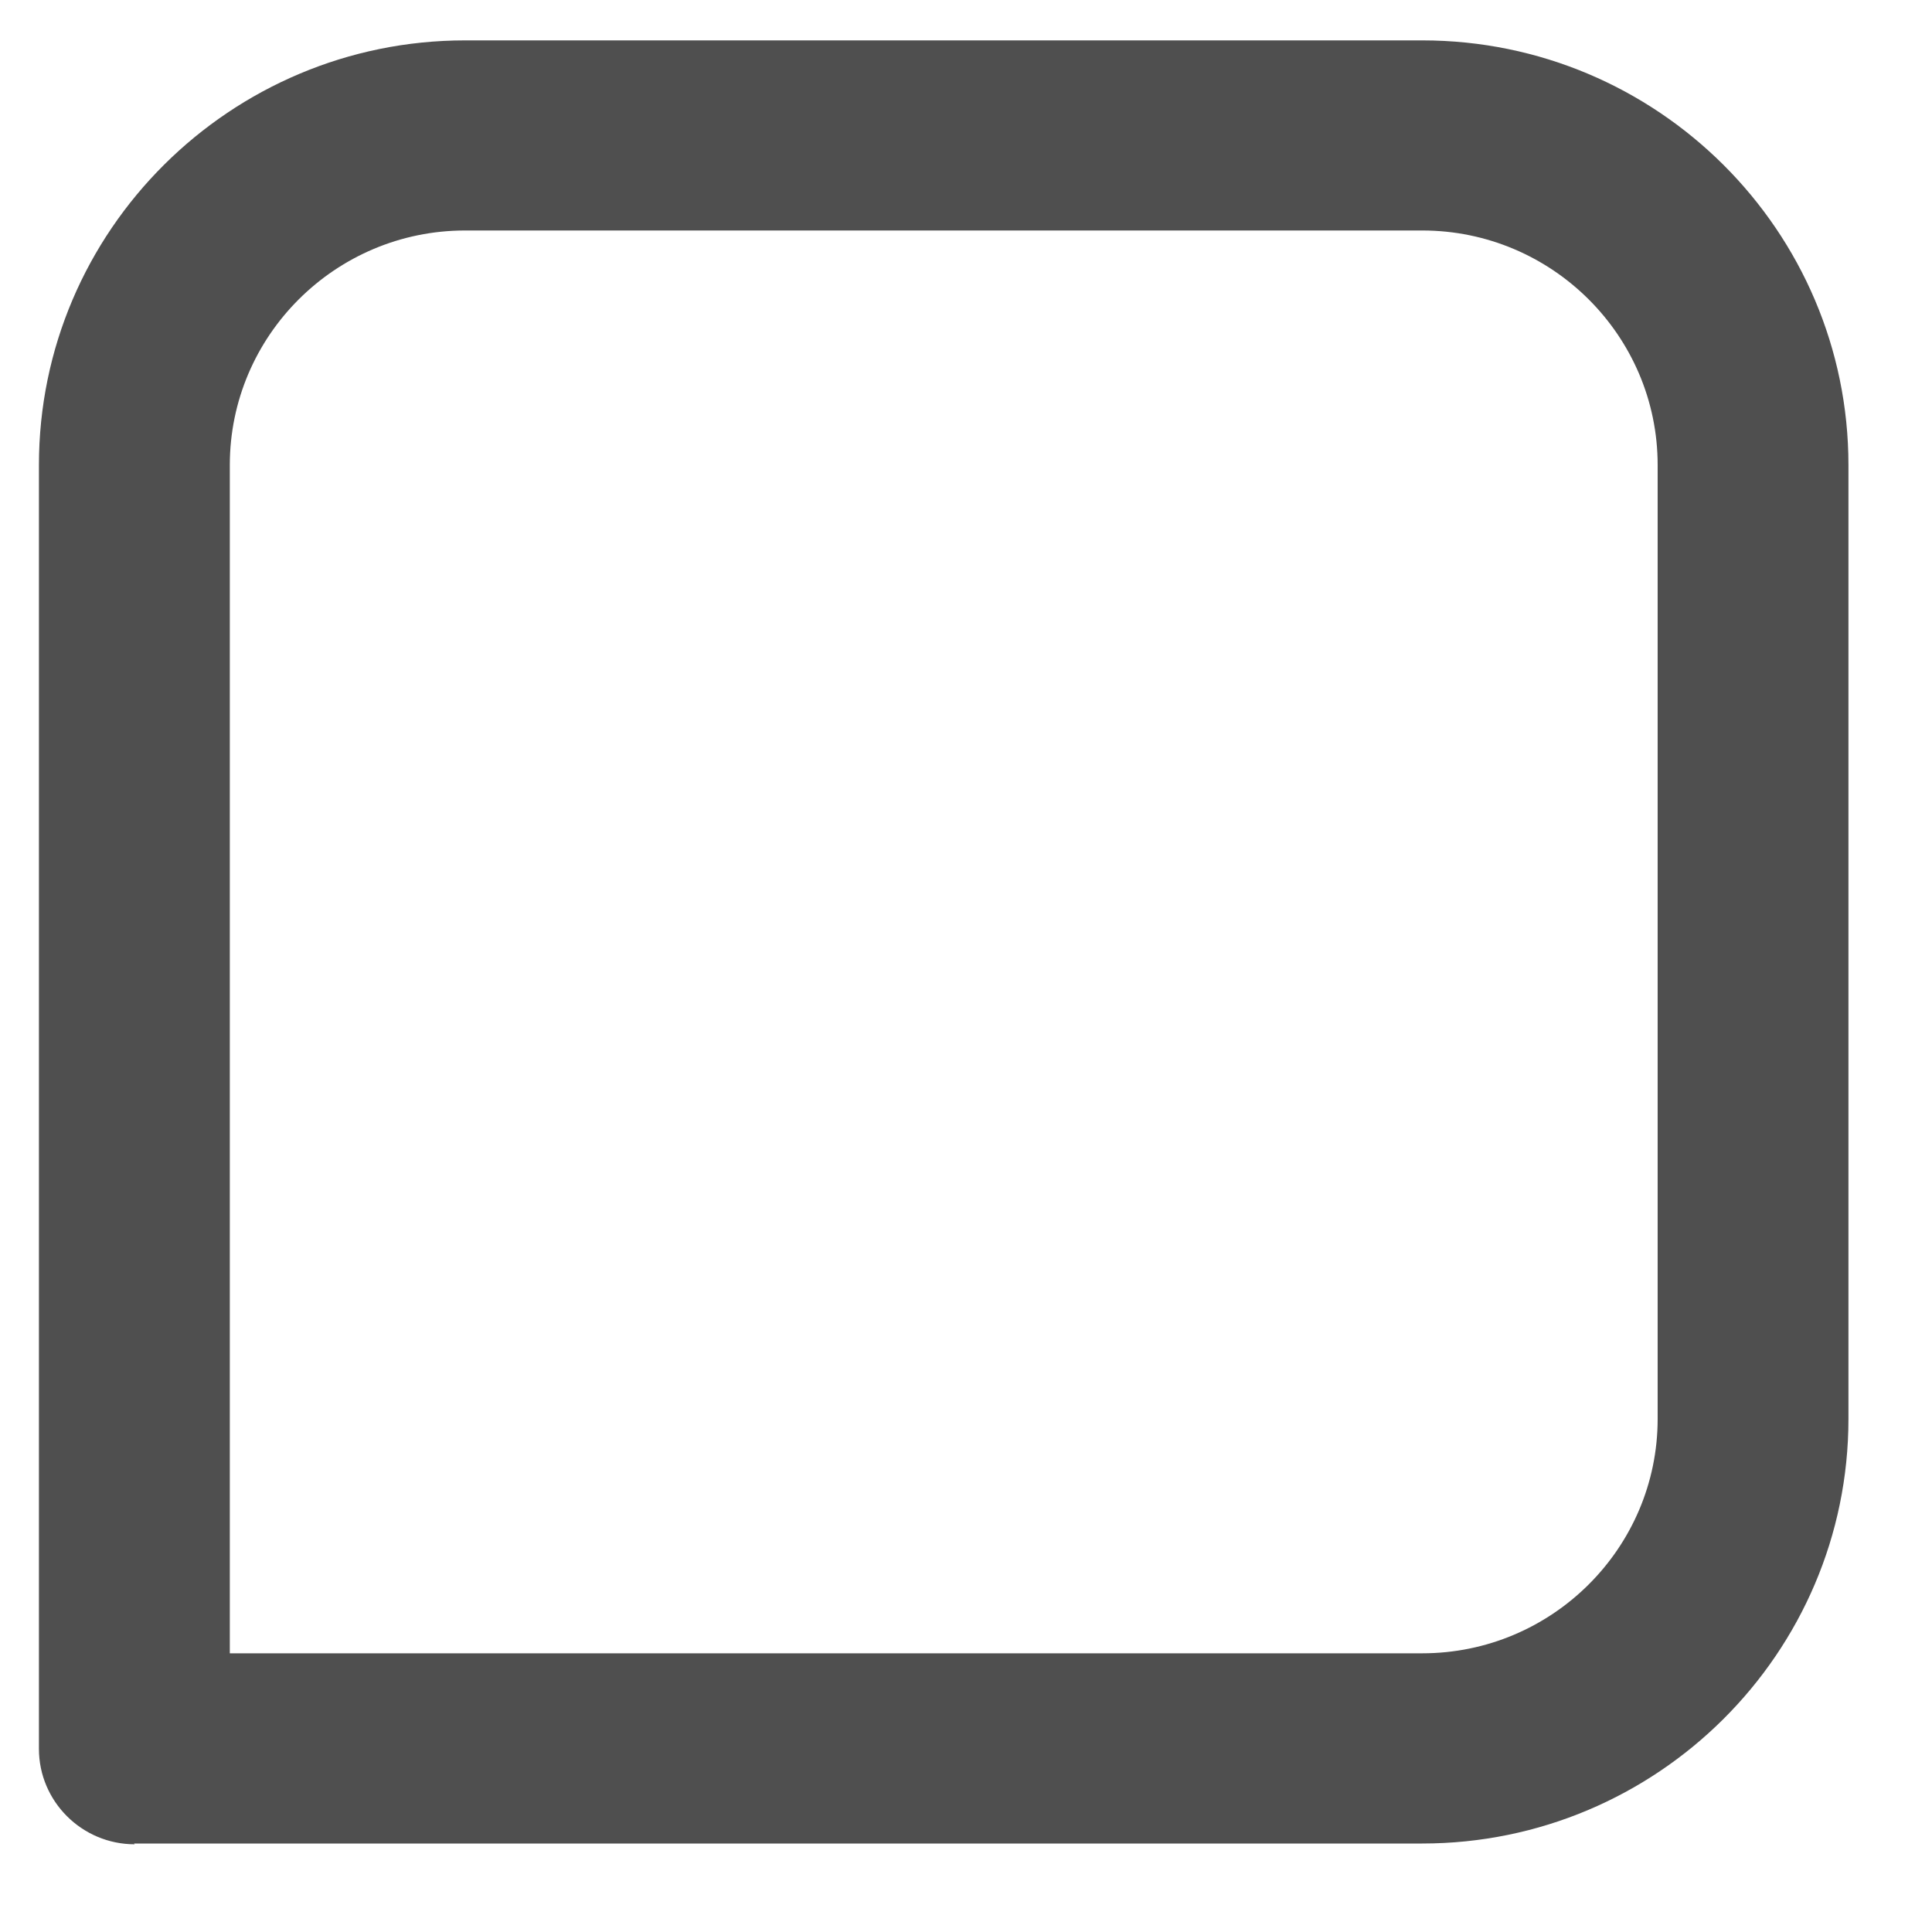 <svg width="20" height="20" viewBox="0 0 20 20" fill="none" xmlns="http://www.w3.org/2000/svg">
<path d="M1.395 19.092C0.848 19.092 0.403 18.648 0.403 18.104V4.814C0.403 2.386 2.387 0.418 4.815 0.418H14.723C17.16 0.418 19.135 2.394 19.135 4.814V14.688C19.135 17.115 17.152 19.084 14.723 19.084H1.387L1.395 19.092ZM4.815 2.386C3.472 2.386 2.379 3.476 2.379 4.814V17.115H14.723C16.066 17.115 17.16 16.026 17.16 14.688V4.814C17.16 3.476 16.066 2.386 14.723 2.386H4.815Z" fill="#4F4F4F"/>
</svg>
